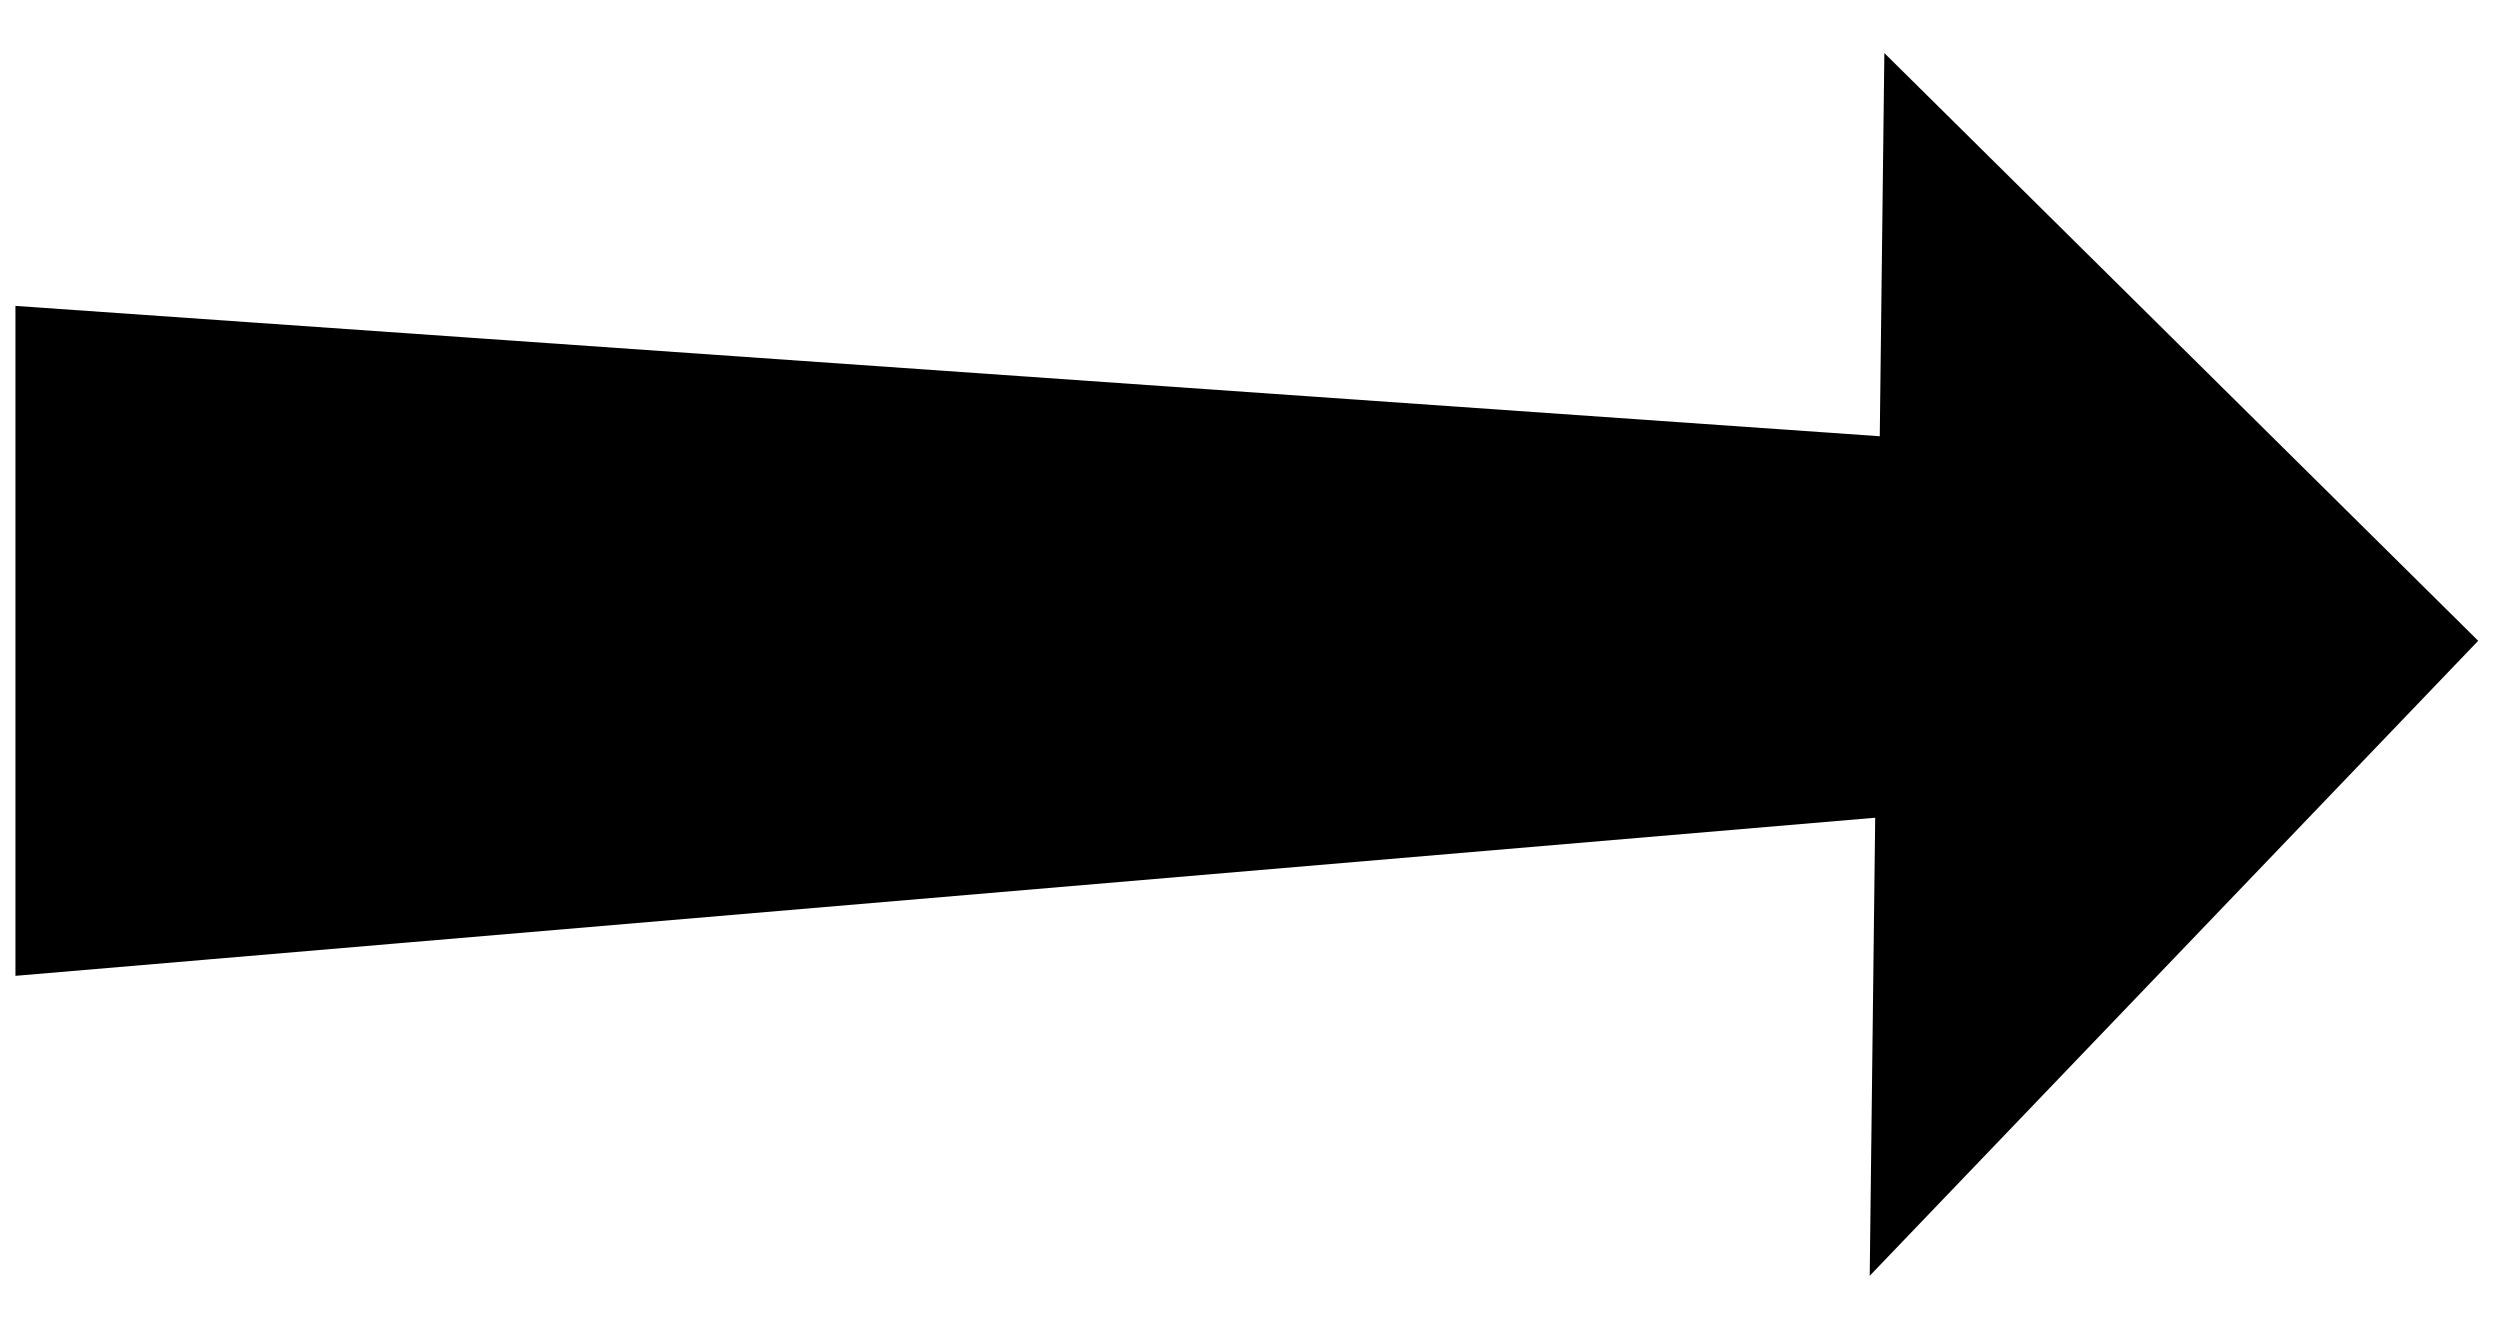 <svg xmlns="http://www.w3.org/2000/svg" xmlns:xlink="http://www.w3.org/1999/xlink" width="80.939" height="43.107" viewBox="0 0 80.939 43.107">
  <defs>
    <clipPath id="clip-path">
      <rect id="Rectangle_92" data-name="Rectangle 92" width="76.034" height="42.107" fill="none" stroke="rgba(0,0,0,0)" stroke-width="1"/>
    </clipPath>
  </defs>
  <g id="Group_154" data-name="Group 154" transform="translate(0.5 0.5)">
    <path id="Path_2027" data-name="Path 2027" d="M.5,32.187,60.1,27.12V15.736L.5,11.569Z" transform="translate(-0.071 -1.633)" stroke="rgba(0,0,0,0)" stroke-width="1"/>
    <g id="Group_151" data-name="Group 151">
      <g id="Group_150" data-name="Group 150" clip-path="url(#clip-path)">
        <path id="Path_2028" data-name="Path 2028" d="M60.1,27.121V15.735L.5,11.568v20.62Z" transform="translate(-0.071 -1.633)" fill="none" stroke="#000" stroke-miterlimit="10" stroke-width="1"/>
      </g>
    </g>
    <path id="Path_2029" data-name="Path 2029" d="M69.9,41.005l.474-39.587L89.6,20.446Z" transform="translate(-9.867 -0.2)" stroke="rgba(0,0,0,0)" stroke-width="1"/>
  </g>
</svg>

